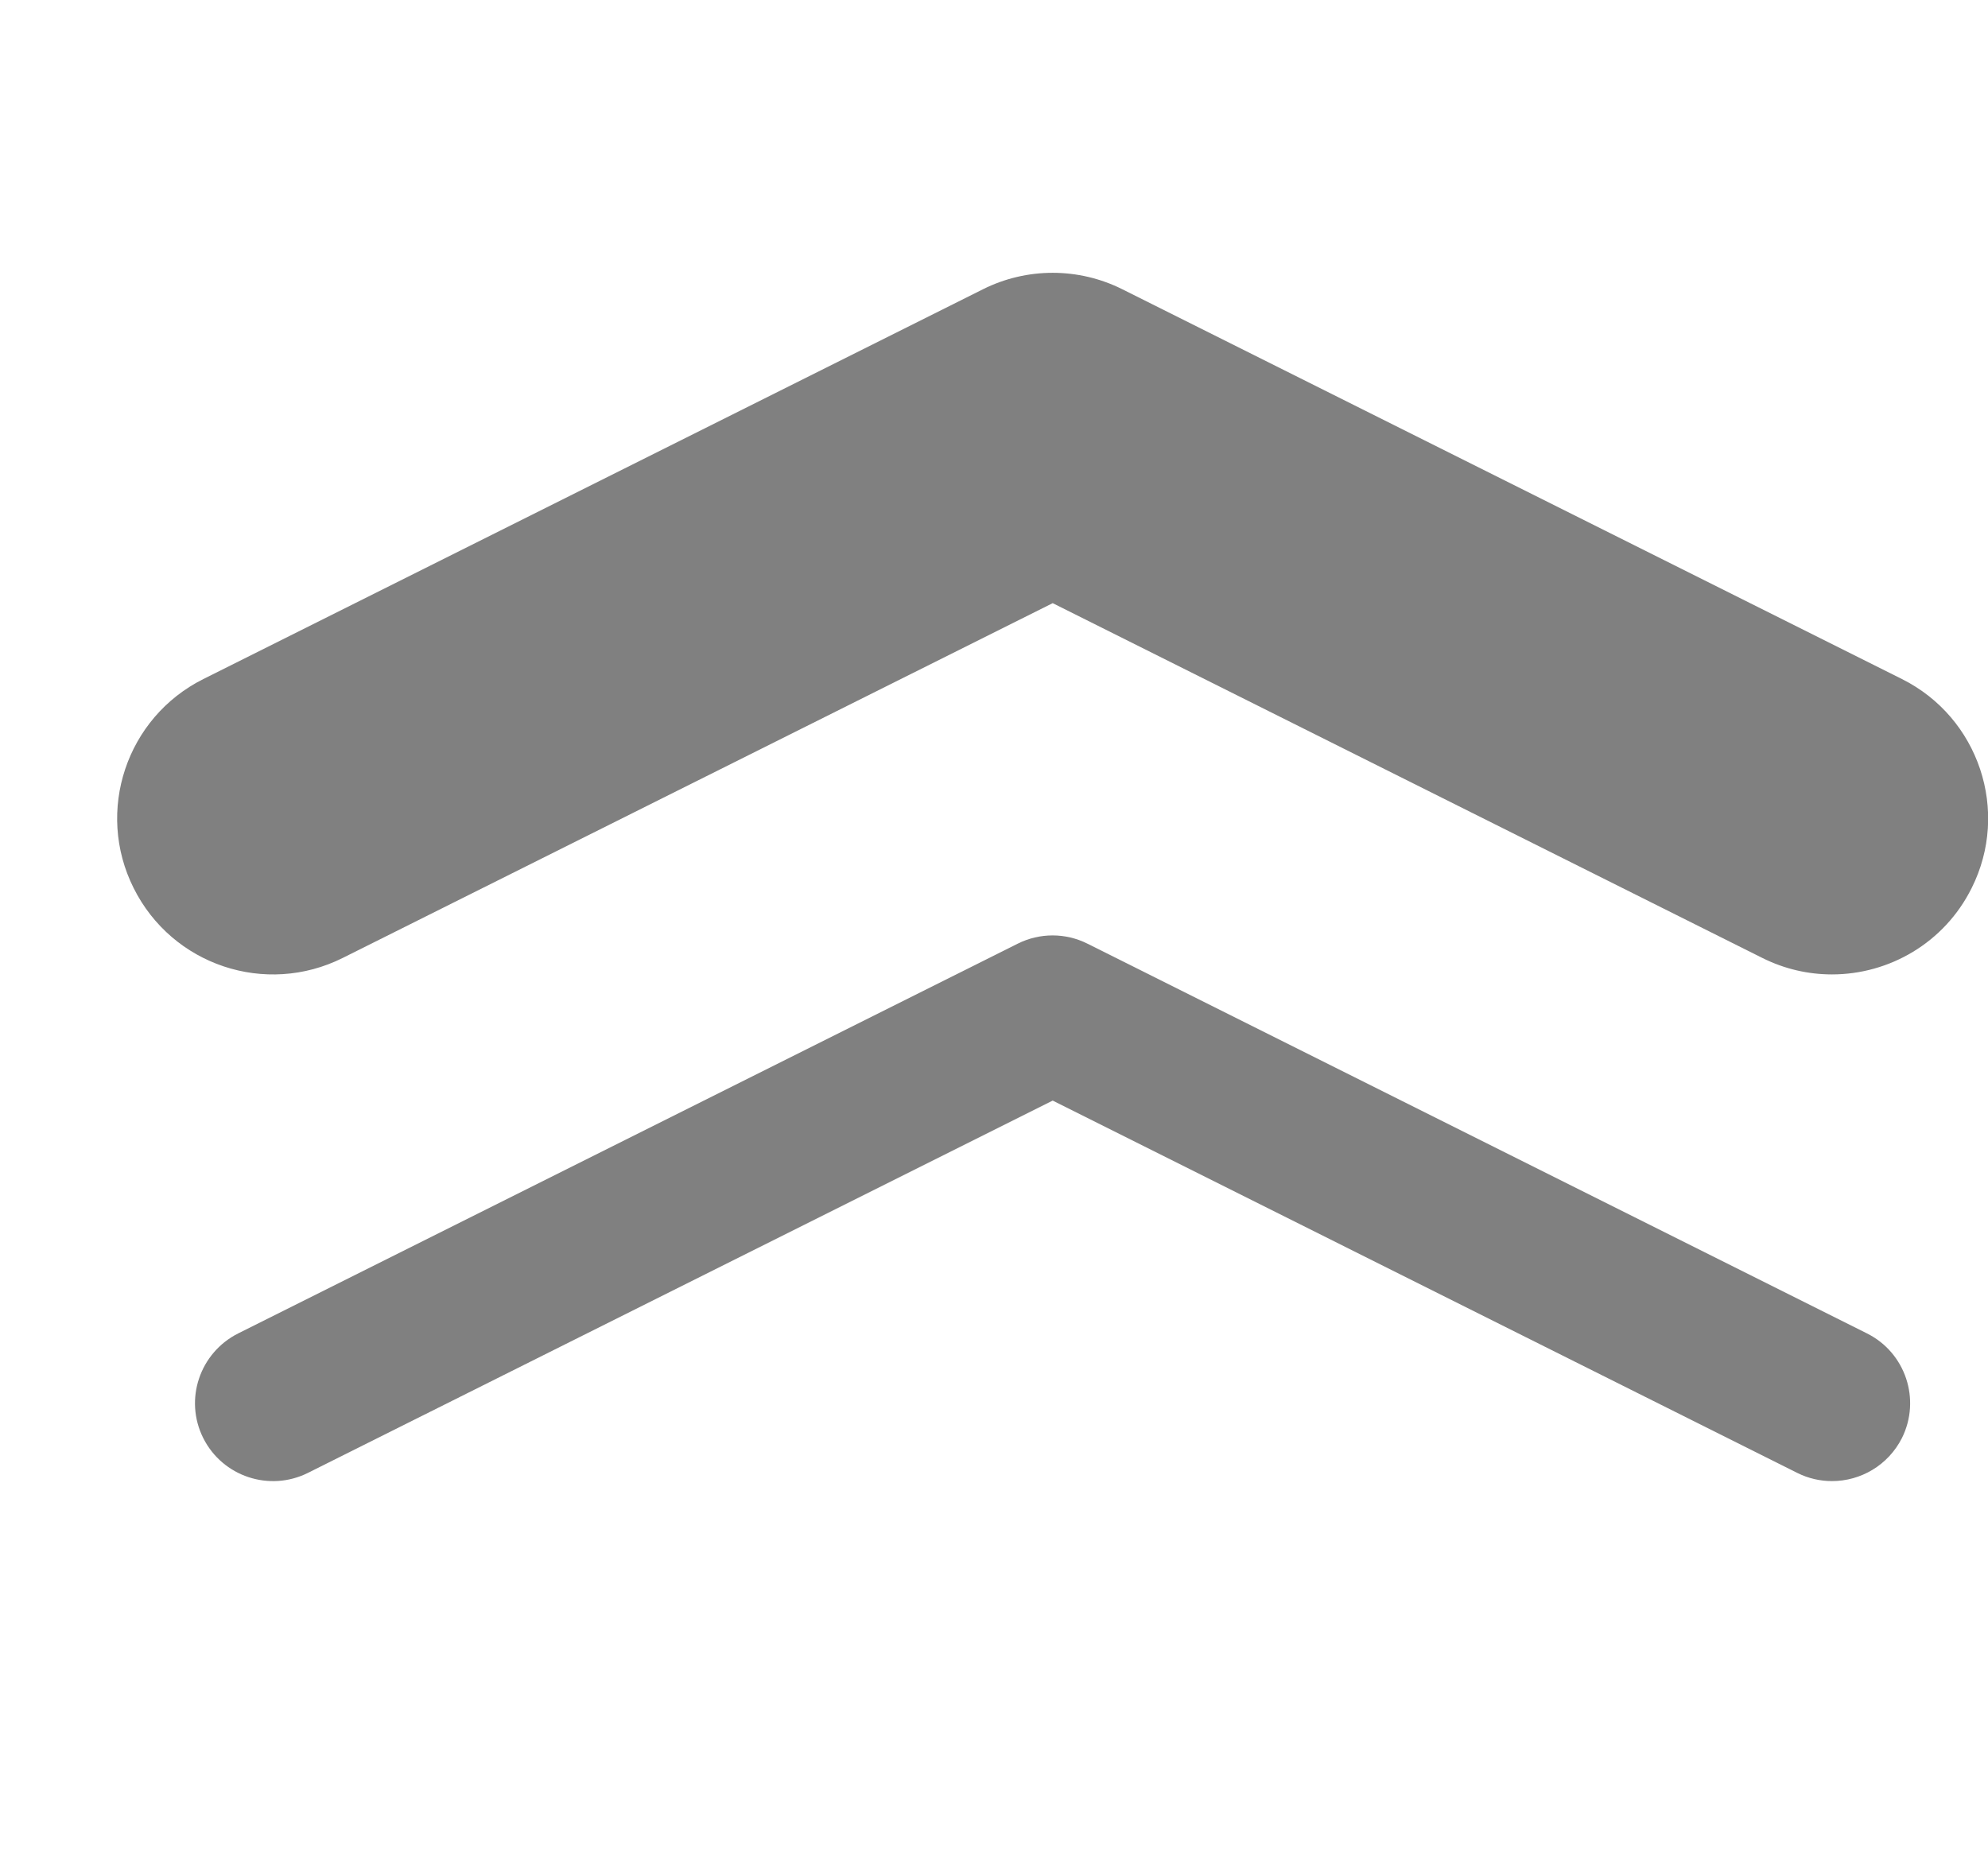 <!--?xml version="1.0" encoding="UTF-8" standalone="no"?-->
<svg viewBox="0 0 17 16" version="1.1" xmlns="http://www.w3.org/2000/svg" xmlns:xlink="http://www.w3.org/1999/xlink" class="si-glyph si-glyph-arrow-thick-thin-up">
    <!-- Generator: Sketch 3.0.3 (7891) - http://www.bohemiancoding.com/sketch -->
    <title>740</title>

    <defs></defs>
    <g stroke="none" stroke-width="1" fill="none" fill-rule="evenodd">
        <g transform="translate(1, 2)" fill="#808080">
            <path d="M14.666,6.333 C14.465,6.333 14.262,6.288 14.07,6.192 L8.002,3.158 L1.931,6.192 C1.271,6.522 0.472,6.254 0.143,5.595 C-0.187,4.937 0.081,4.136 0.739,3.807 L7.405,0.474 C7.78,0.286 8.223,0.286 8.598,0.474 L15.264,3.807 C15.922,4.136 16.19,4.937 15.86,5.595 C15.627,6.063 15.155,6.333 14.666,6.333 L14.666,6.333 Z" class="si-glyph-fill"></path>
            <path d="M14.666,10.666 C14.566,10.666 14.465,10.644 14.369,10.596 L8.002,7.412 L1.633,10.596 C1.304,10.76 0.903,10.627 0.738,10.298 C0.573,9.969 0.707,9.569 1.037,9.403 L7.703,6.07 C7.891,5.976 8.111,5.976 8.299,6.07 L14.965,9.403 C15.295,9.568 15.428,9.968 15.264,10.298 C15.146,10.531 14.911,10.666 14.666,10.666 L14.666,10.666 Z" class="si-glyph-fill"></path>
        </g>
    </g>
</svg>
